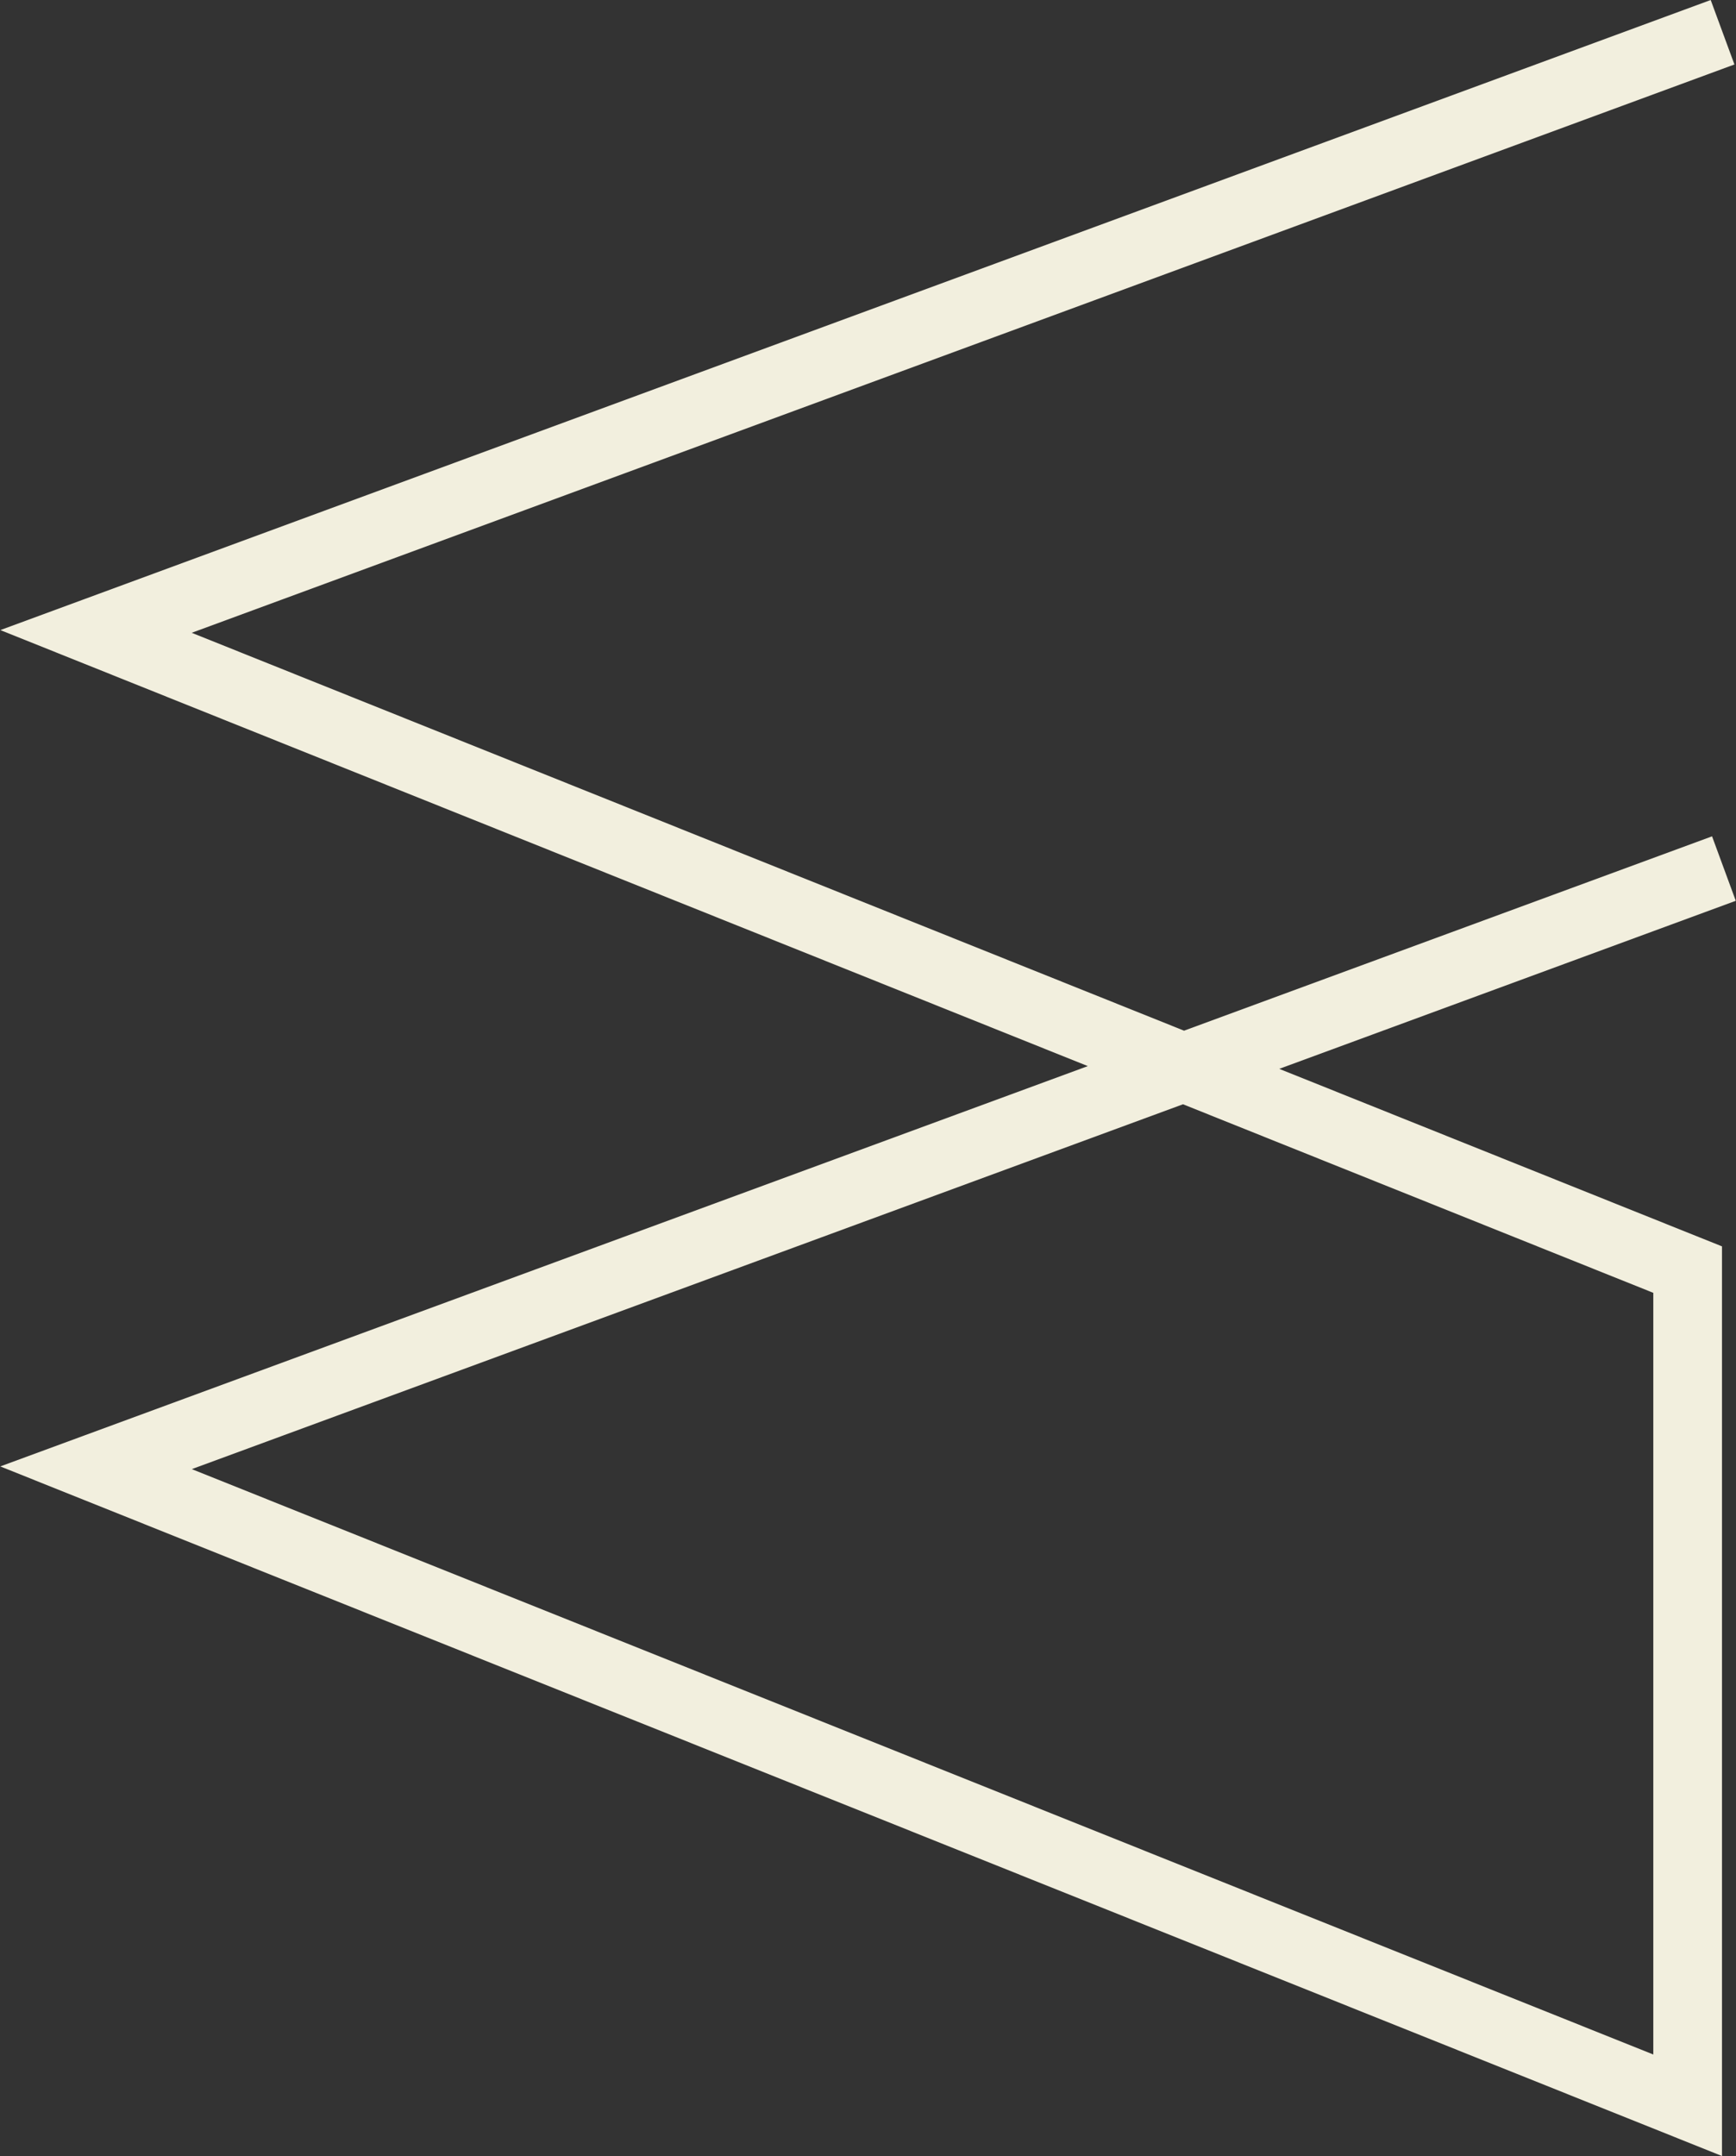 <?xml version="1.0" encoding="utf-8"?>
<!-- Generator: Adobe Illustrator 21.0.0, SVG Export Plug-In . SVG Version: 6.00 Build 0)  -->
<svg version="1.1" id="Layer_1" xmlns="http://www.w3.org/2000/svg" xmlns:xlink="http://www.w3.org/1999/xlink" x="0px" y="0px"
	 viewBox="0 0 258.5 321" style="enable-background:new 0 0 258.5 321;" xml:space="preserve">
<rect x="0" y="0" width="258.5" height="321" fill="#333333" stroke="none"/>
<style type="text/css">
	.st0{fill:none;stroke:#F2EFDE;stroke-width:10.227;stroke-miterlimit:10;}
    
    <defs>
    
        <style>
            .st0 {
                stroke-dasharray: 1200;
                stroke-dashoffset: 0;
                -webkit-animation: dash 3s linear forwards;
                -o-animation: dash 3s linear forwards;
                -moz-animation: dash 3s linear forwards;
                animation: dash 3s linear forwards;

                }
            @-webkit-keyframes dash {
                from {
                    stroke-dashoffset: 1200;
                }
                to {
                    stroke-dashoffset: 0;
                }
            
            }
            
        
        </style>
    
    </defs>
    
</style>
<polyline class="st0" points="256.5,4.8 14.3,94 251.3,189 251.3,313.4 14.3,218.5 256.7,129.3 "/>
</svg>

